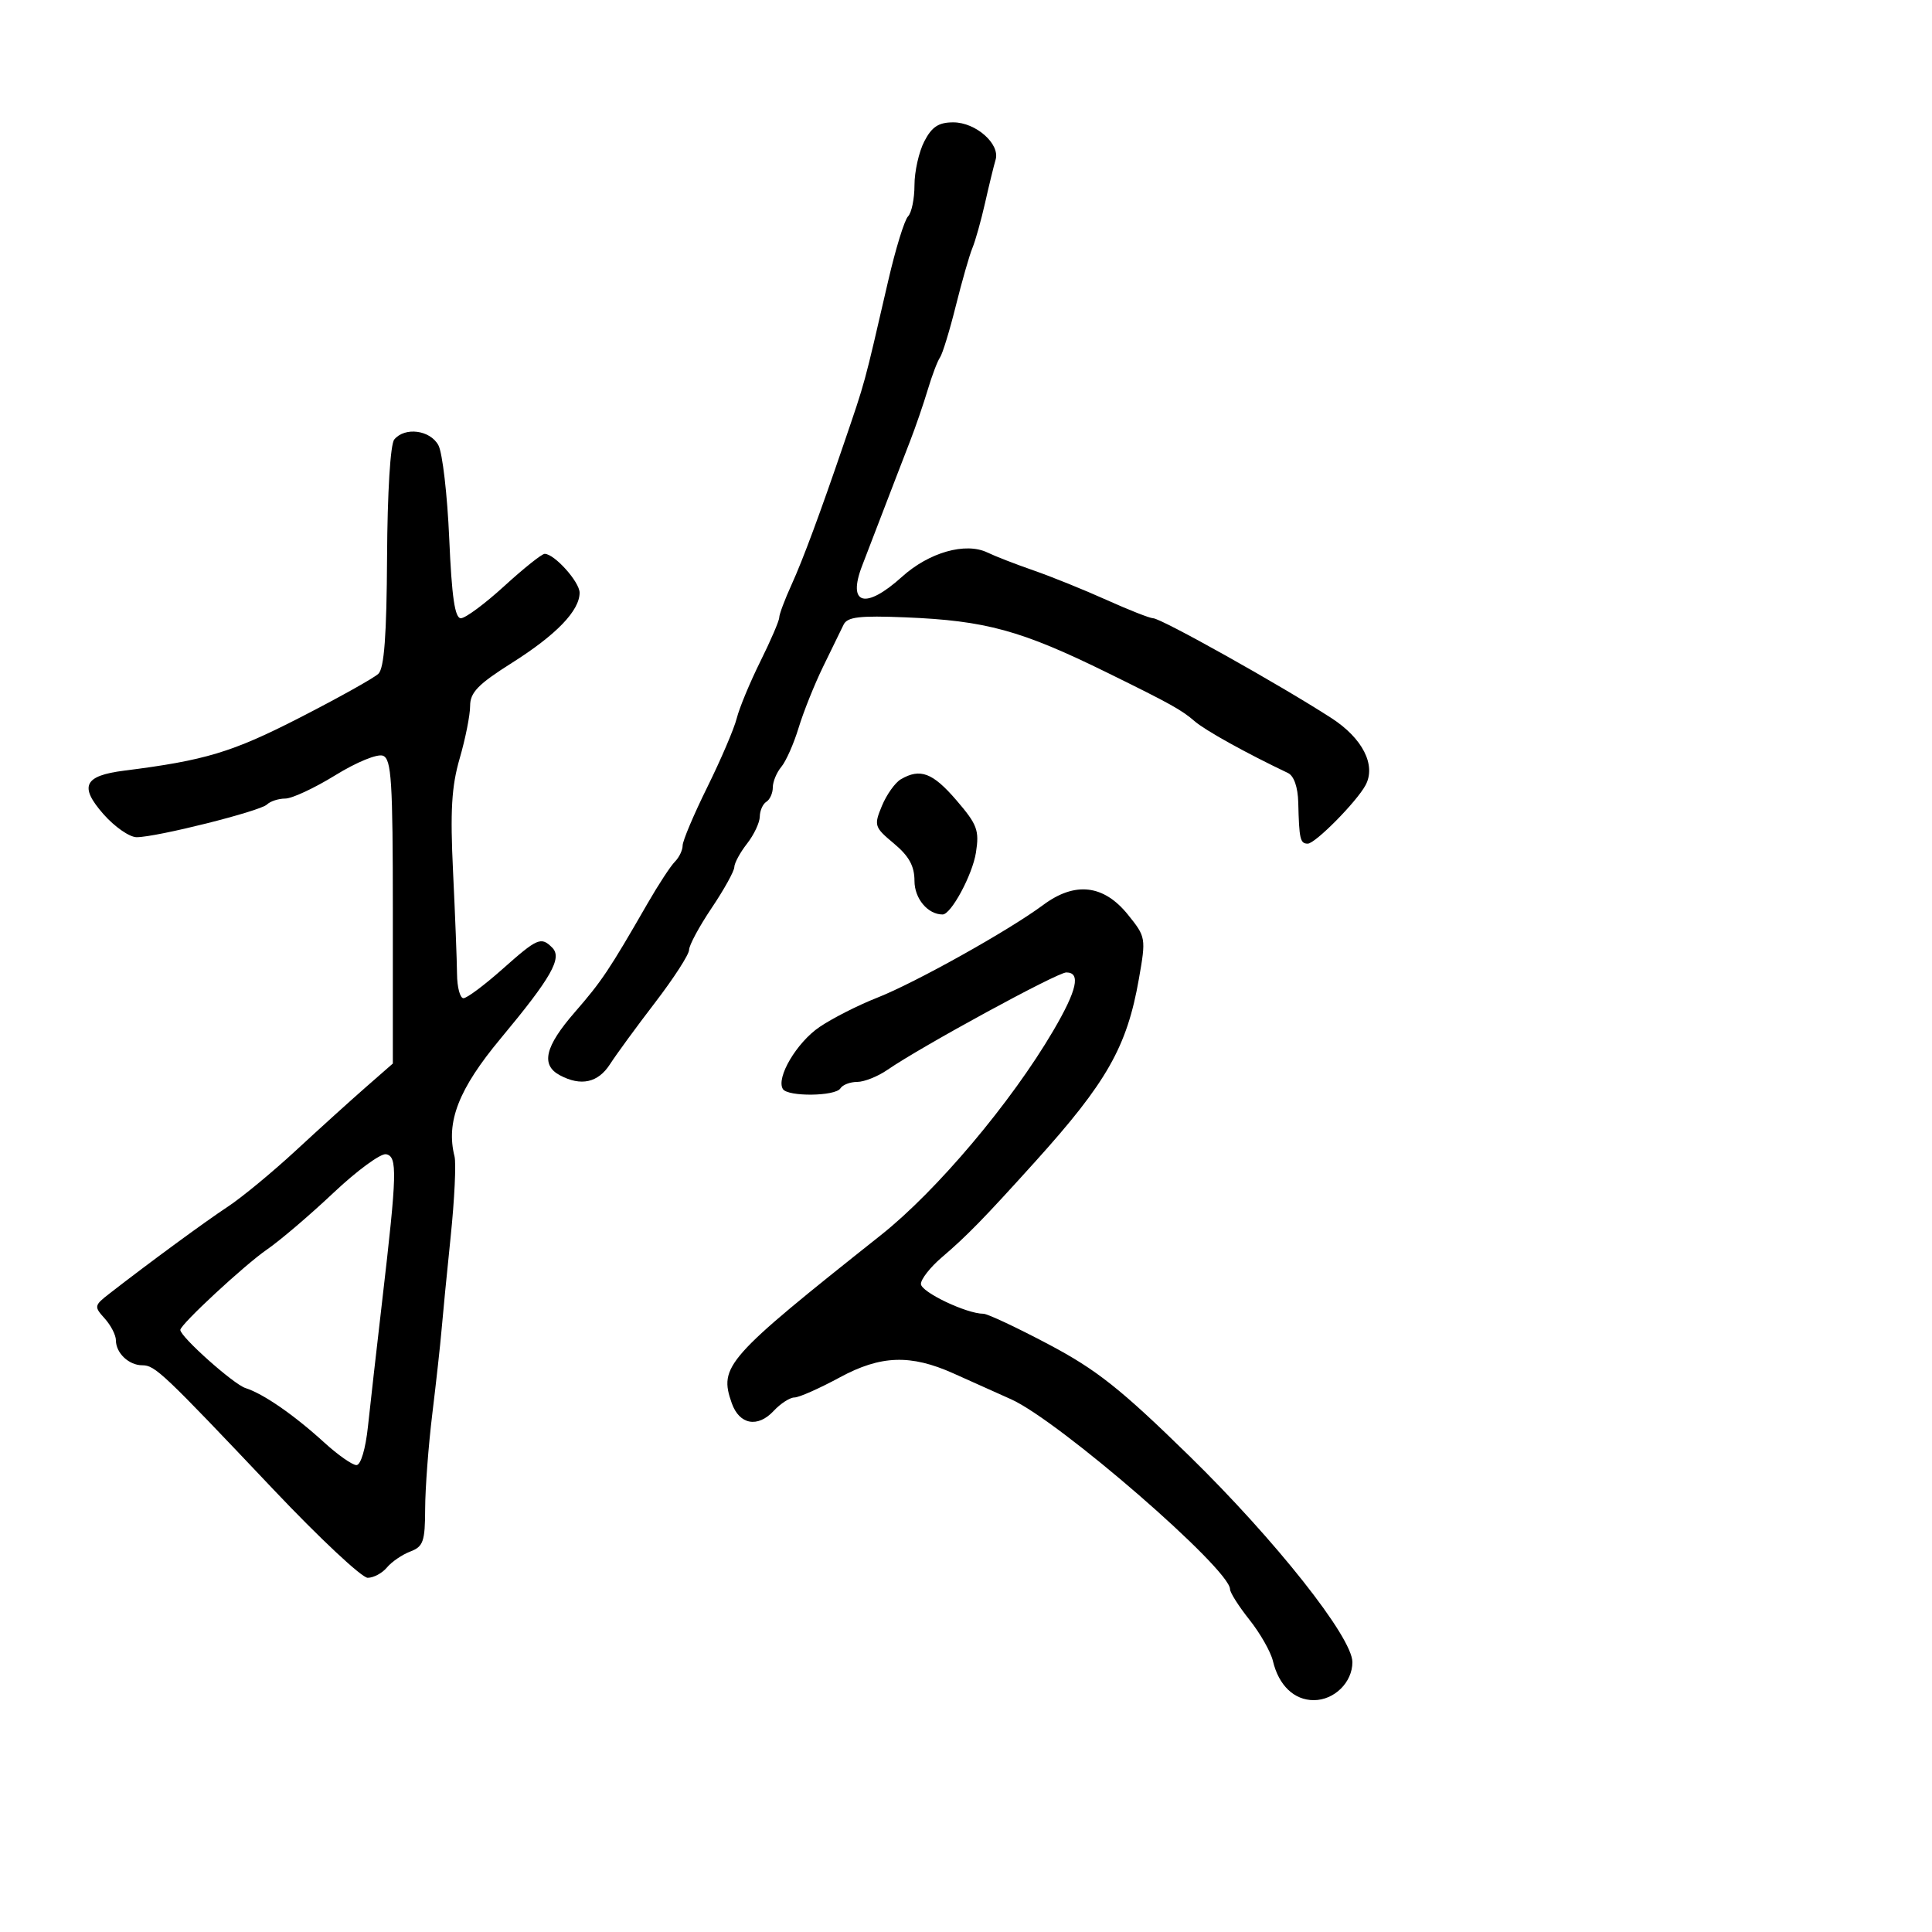 <svg xmlns="http://www.w3.org/2000/svg" width="300" height="300" viewBox="0 0 300 300" version="1.1">
	<path d="M 143.526 21.950 C 142.687 23.573, 142 26.633, 142 28.750 C 142 30.868, 141.550 33.050, 141 33.600 C 140.450 34.150, 139.069 38.627, 137.932 43.550 C 134.063 60.288, 134.454 58.851, 130.996 69 C 127.374 79.630, 124.652 86.971, 122.933 90.739 C 121.870 93.071, 121 95.387, 121 95.886 C 121 96.386, 119.680 99.455, 118.067 102.706 C 116.454 105.957, 114.805 109.928, 114.403 111.530 C 114.001 113.132, 111.946 117.939, 109.836 122.211 C 107.726 126.484, 106 130.569, 106 131.290 C 106 132.010, 105.458 133.142, 104.795 133.805 C 104.132 134.468, 102.220 137.390, 100.545 140.300 C 94.580 150.663, 93.449 152.353, 89.250 157.181 C 84.615 162.509, 83.940 165.362, 86.934 166.965 C 90.208 168.717, 92.870 168.131, 94.721 165.250 C 95.693 163.738, 98.853 159.416, 101.744 155.647 C 104.635 151.877, 107 148.210, 107 147.497 C 107 146.784, 108.575 143.861, 110.500 141 C 112.425 138.139, 114.010 135.282, 114.022 134.650 C 114.034 134.017, 114.924 132.375, 116 131 C 117.076 129.625, 117.966 127.739, 117.978 126.809 C 117.990 125.879, 118.450 124.840, 119 124.500 C 119.550 124.160, 120 123.156, 120 122.270 C 120 121.383, 120.595 119.947, 121.322 119.079 C 122.050 118.210, 123.261 115.475, 124.013 113 C 124.766 110.525, 126.480 106.250, 127.821 103.500 C 129.163 100.750, 130.589 97.825, 130.991 97 C 131.579 95.792, 133.443 95.570, 140.577 95.861 C 153.086 96.371, 158.548 97.870, 172 104.485 C 181.807 109.308, 183.469 110.232, 185.500 111.988 C 187.172 113.433, 193.460 116.923, 200 120.035 C 200.924 120.474, 201.536 122.236, 201.593 124.624 C 201.730 130.309, 201.890 131, 203.067 131 C 204.235 131, 210.666 124.493, 212.046 121.914 C 213.708 118.808, 211.577 114.627, 206.737 111.500 C 198.741 106.334, 180.281 96, 179.049 96 C 178.549 96, 175.296 94.720, 171.820 93.155 C 168.344 91.591, 163.250 89.531, 160.500 88.578 C 157.750 87.625, 154.523 86.373, 153.330 85.796 C 149.940 84.158, 144.262 85.768, 140.069 89.557 C 134.355 94.718, 131.520 93.911, 133.891 87.797 C 135.025 84.872, 138.008 77.108, 139 74.500 C 139.418 73.400, 140.460 70.700, 141.316 68.500 C 142.171 66.300, 143.409 62.700, 144.066 60.500 C 144.723 58.300, 145.578 56.050, 145.965 55.500 C 146.353 54.950, 147.456 51.350, 148.416 47.500 C 149.377 43.650, 150.539 39.600, 150.998 38.500 C 151.457 37.400, 152.341 34.250, 152.962 31.500 C 153.582 28.750, 154.318 25.736, 154.596 24.801 C 155.325 22.355, 151.524 19, 148.026 19 C 145.743 19, 144.696 19.686, 143.526 21.950 M 61.219 68.250 C 60.615 68.985, 60.156 76.484, 60.103 86.458 C 60.038 98.664, 59.661 103.753, 58.757 104.622 C 58.065 105.286, 52.550 108.364, 46.501 111.462 C 36.052 116.814, 31.849 118.081, 19.292 119.664 C 13.044 120.452, 12.260 122.087, 16.055 126.410 C 17.789 128.385, 20.112 130, 21.217 130 C 24.307 130, 40.378 125.969, 41.450 124.925 C 41.973 124.416, 43.255 124, 44.299 124 C 45.344 124, 48.838 122.371, 52.064 120.380 C 55.359 118.346, 58.603 117.017, 59.465 117.348 C 60.785 117.855, 61 121.242, 61 141.542 L 61 165.146 56.797 168.823 C 54.485 170.845, 49.607 175.261, 45.958 178.636 C 42.309 182.010, 37.563 185.931, 35.411 187.349 C 31.840 189.704, 23.247 196.010, 17.004 200.859 C 14.612 202.717, 14.581 202.879, 16.254 204.728 C 17.214 205.789, 18 207.320, 18 208.129 C 18 210.100, 20.009 212, 22.094 212 C 24.074 212, 25.281 213.144, 42.469 231.300 C 49.602 238.835, 56.184 245, 57.097 245 C 58.009 245, 59.354 244.278, 60.086 243.396 C 60.819 242.514, 62.449 241.400, 63.709 240.921 C 65.729 240.153, 66.002 239.366, 66.018 234.275 C 66.028 231.099, 66.529 224.450, 67.133 219.500 C 67.737 214.550, 68.381 208.700, 68.565 206.500 C 68.749 204.300, 69.386 197.775, 69.982 192 C 70.578 186.225, 70.845 180.628, 70.577 179.563 C 69.225 174.193, 71.220 169.092, 77.732 161.268 C 85.623 151.786, 87.348 148.748, 85.749 147.149 C 84.009 145.409, 83.470 145.642, 78 150.500 C 75.213 152.975, 72.498 155, 71.967 155 C 71.435 155, 70.985 153.313, 70.967 151.250 C 70.949 149.188, 70.672 142.057, 70.352 135.404 C 69.893 125.890, 70.114 122.121, 71.384 117.750 C 72.273 114.693, 73 111.031, 73 109.612 C 73 107.523, 74.239 106.248, 79.496 102.928 C 86.374 98.585, 90 94.826, 90 92.039 C 90 90.355, 86.089 86, 84.576 86 C 84.138 86, 81.319 88.250, 78.310 91 C 75.301 93.750, 72.266 96, 71.565 96 C 70.631 96, 70.149 92.706, 69.757 83.643 C 69.464 76.847, 68.708 70.322, 68.077 69.143 C 66.805 66.768, 62.858 66.253, 61.219 68.250 M 139.881 121.007 C 138.991 121.527, 137.669 123.386, 136.943 125.138 C 135.681 128.185, 135.761 128.437, 138.812 130.984 C 141.155 132.940, 142 134.479, 142 136.788 C 142 139.531, 144.068 142, 146.366 142 C 147.687 142, 150.998 135.855, 151.542 132.395 C 152.088 128.927, 151.754 128.034, 148.500 124.250 C 144.829 119.983, 142.885 119.251, 139.881 121.007 M 162 140.512 C 156.636 144.495, 142.125 152.602, 136.175 154.939 C 133.246 156.089, 129.230 158.130, 127.251 159.475 C 123.709 161.882, 120.480 167.349, 121.564 169.103 C 122.321 170.328, 129.732 170.242, 130.500 169 C 130.840 168.450, 132.010 168, 133.100 168 C 134.189 168, 136.300 167.159, 137.790 166.132 C 143.069 162.493, 164.172 151, 165.576 151 C 167.858 151, 167.246 153.744, 163.560 160.034 C 157.024 171.185, 145.466 184.895, 136.803 191.772 C 112.695 210.909, 111.607 212.136, 113.627 217.881 C 114.802 221.222, 117.651 221.752, 120.130 219.091 C 121.201 217.941, 122.655 217, 123.361 217 C 124.067 217, 127.238 215.596, 130.406 213.879 C 136.750 210.443, 141.393 210.279, 148.040 213.257 C 149.943 214.109, 153.975 215.918, 157 217.277 C 164.471 220.634, 191 243.650, 191 246.775 C 191 247.298, 192.360 249.437, 194.023 251.528 C 195.685 253.620, 197.320 256.495, 197.657 257.916 C 198.554 261.706, 200.946 264, 204 264 C 207.190 264, 210 261.235, 210 258.096 C 210 254.254, 198.071 239.172, 184.664 226.064 C 174.022 215.659, 170.292 212.701, 162.840 208.757 C 157.897 206.141, 153.338 204, 152.709 204 C 150.083 204, 143 200.624, 143 199.372 C 143 198.626, 144.451 196.774, 146.225 195.258 C 150.172 191.883, 152.710 189.282, 160.729 180.400 C 171.876 168.051, 174.993 162.562, 176.843 152.022 C 177.964 145.640, 177.938 145.492, 175.139 142.022 C 171.381 137.364, 166.928 136.852, 162 140.512 M 51.781 185.219 C 48.119 188.674, 43.487 192.625, 41.488 194 C 37.974 196.417, 28 205.667, 28 206.509 C 28 207.572, 36.270 214.951, 38.120 215.538 C 40.893 216.418, 45.651 219.708, 50.358 224 C 52.469 225.925, 54.715 227.500, 55.348 227.500 C 56.019 227.500, 56.766 224.992, 57.136 221.500 C 57.486 218.200, 58.480 209.425, 59.345 202 C 61.664 182.092, 61.731 179.572, 59.949 179.229 C 59.119 179.069, 55.443 181.764, 51.781 185.219" stroke="none" fill="black" fill-rule="evenodd"/>
</svg>